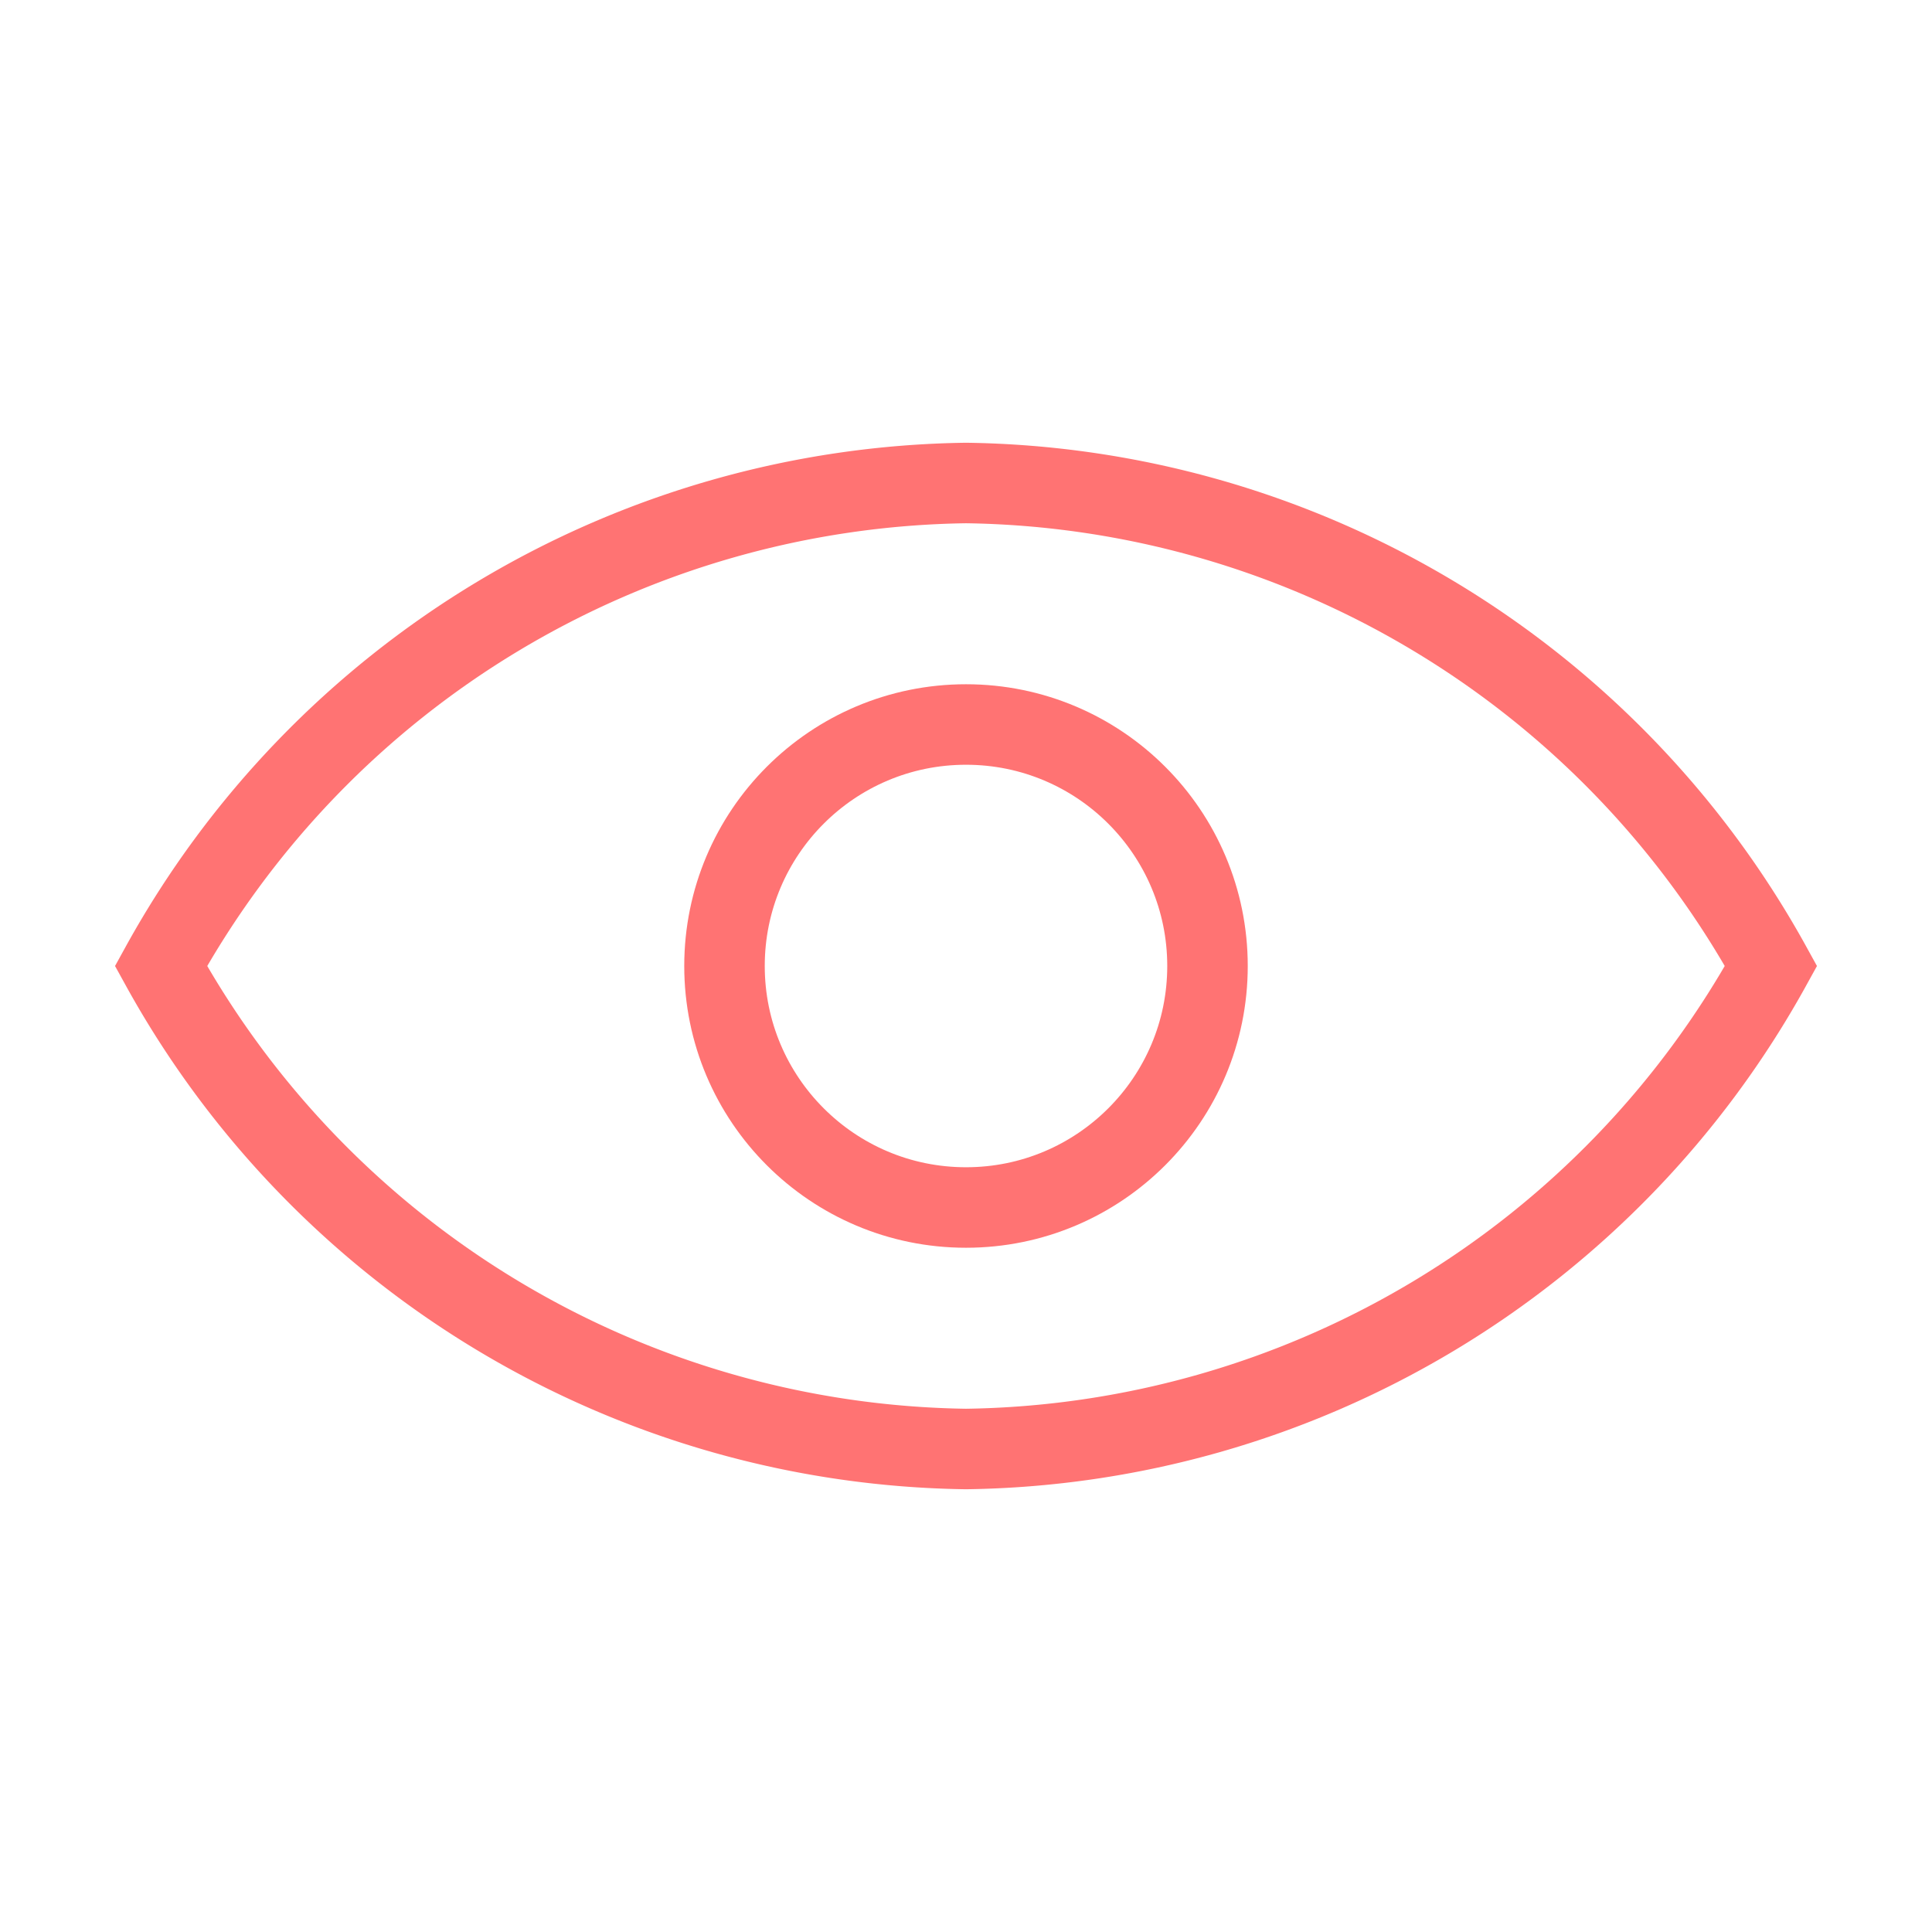<svg xmlns="http://www.w3.org/2000/svg" viewBox="0 0 24 24"><path d="M22,12a11.6,11.6,0,0,1-10,6A11.6,11.6,0,0,1,2,12,11.6,11.6,0,0,1,12,6,11.6,11.6,0,0,1,22,12Z" fill="none" stroke="#ff7373"/><circle cx="12" cy="12" r="3" fill="none" stroke="#ff7373"/></svg>